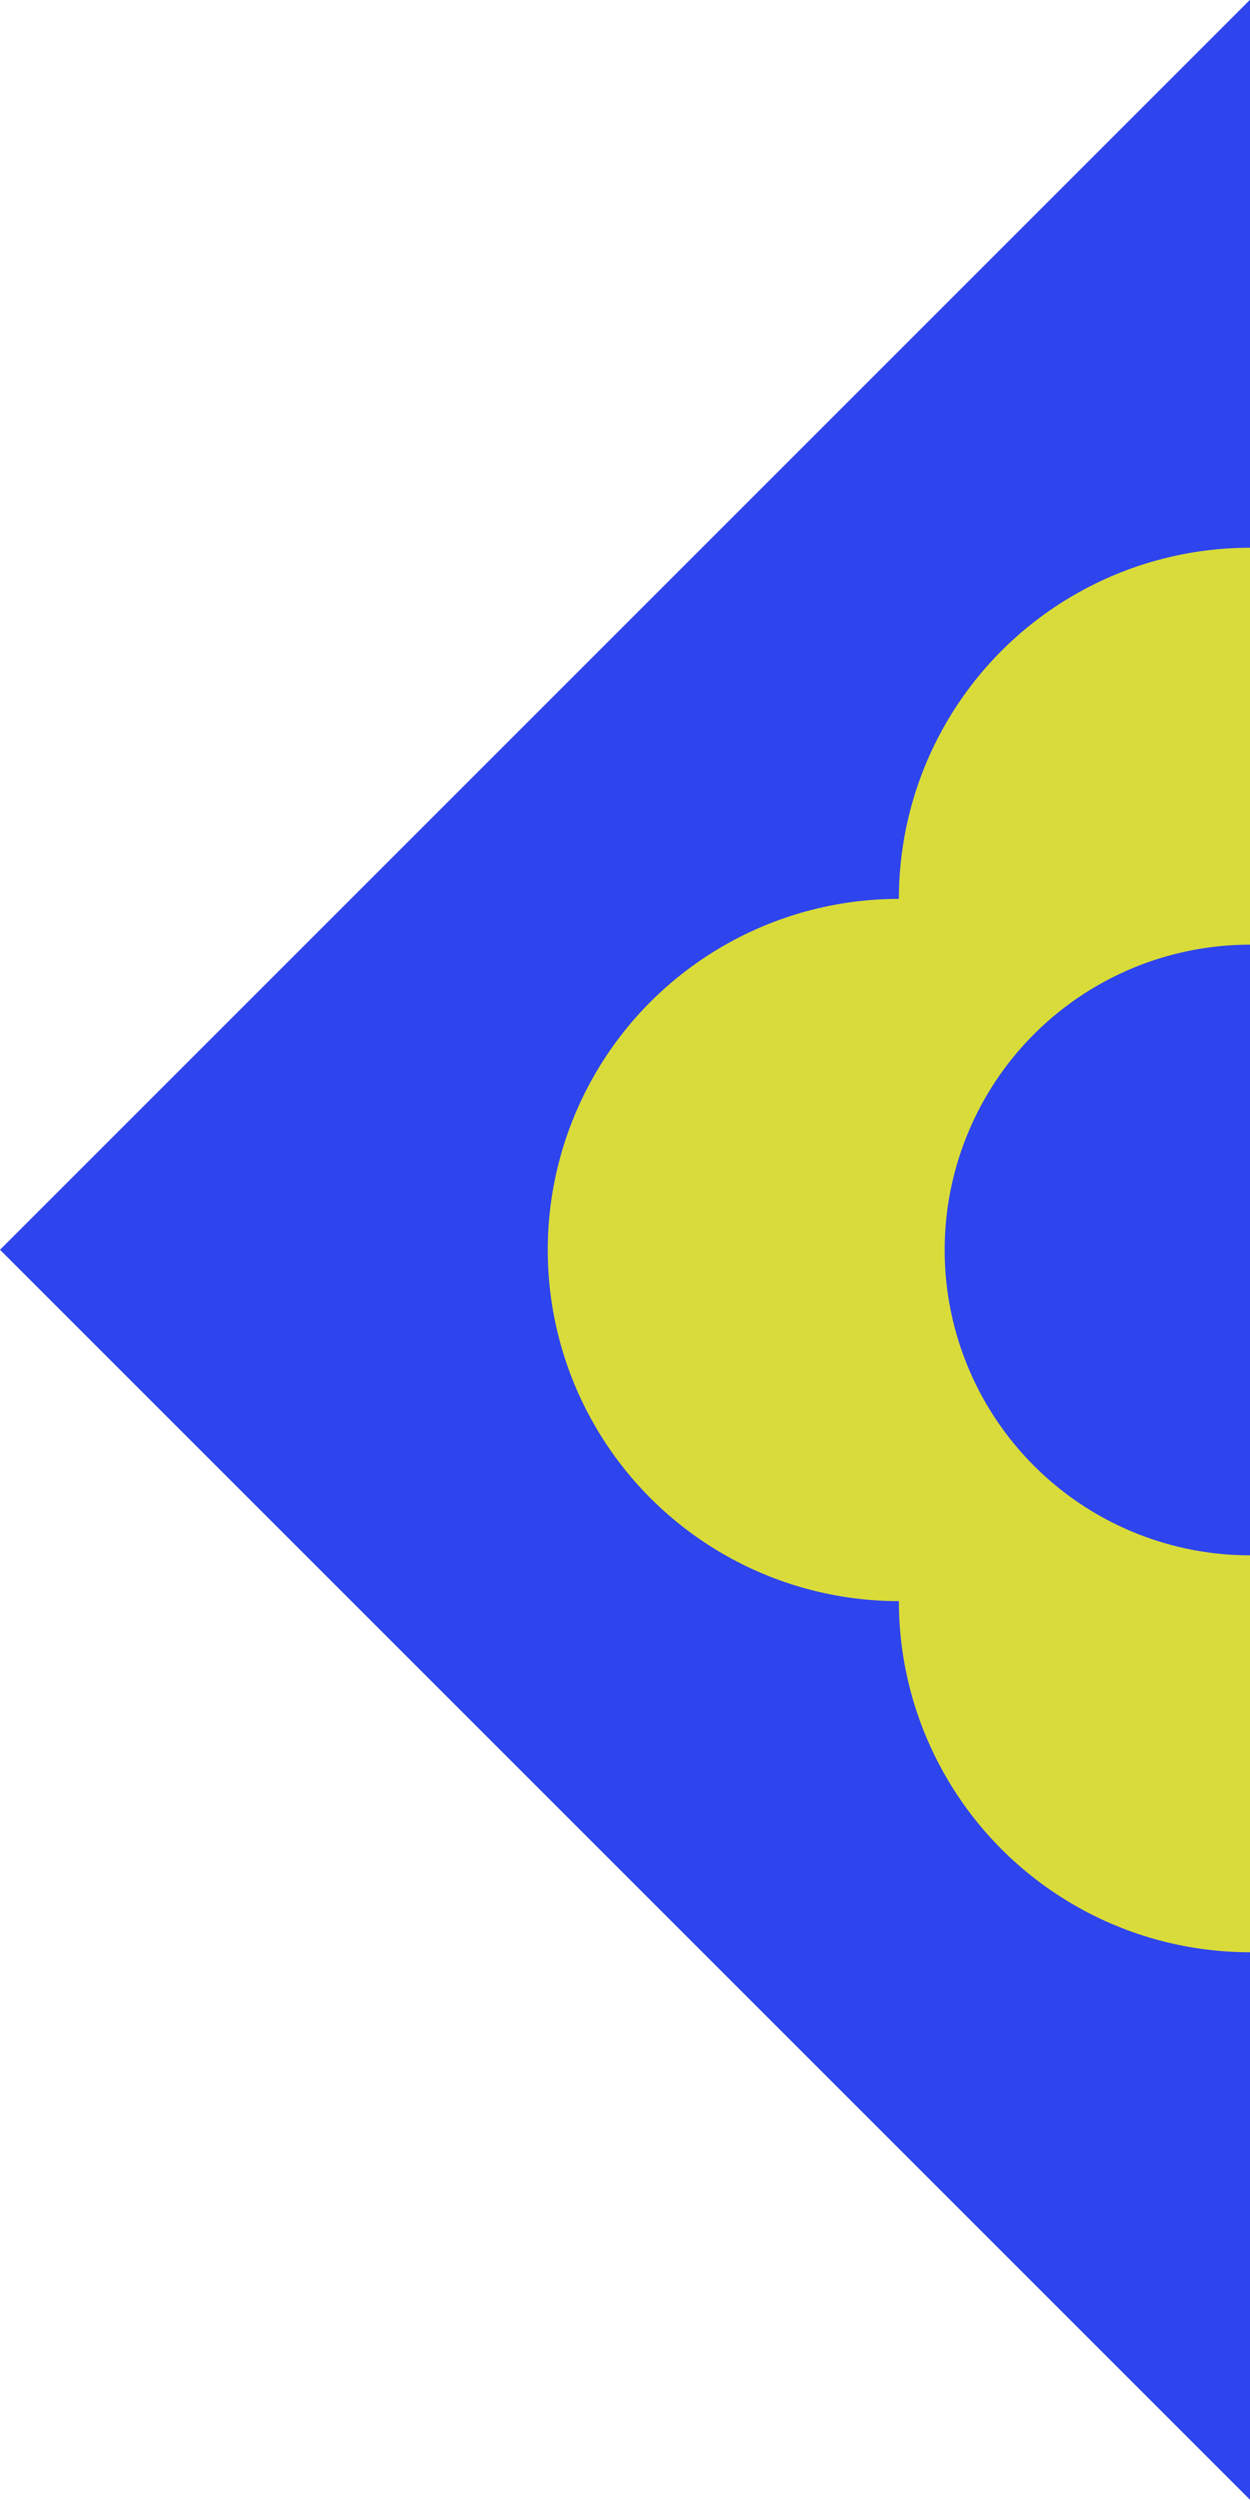 <?xml version="1.0" encoding="UTF-8" standalone="no"?>
<!-- Created with Inkscape (http://www.inkscape.org/) -->

<svg
   xmlns:dc="http://purl.org/dc/elements/1.1/"
   xmlns:cc="http://creativecommons.org/ns#"
   xmlns:rdf="http://www.w3.org/1999/02/22-rdf-syntax-ns#"
   xmlns:svg="http://www.w3.org/2000/svg"
   xmlns="http://www.w3.org/2000/svg"
   xmlns:sodipodi="http://sodipodi.sourceforge.net/DTD/sodipodi-0.dtd"
   xmlns:inkscape="http://www.inkscape.org/namespaces/inkscape"
   width="10.872cm"
   height="21.744cm"
   viewBox="0 0 385.23 770.46"
   id="svg2"
   version="1.1"
   inkscape:version="0.91 r13725"
   sodipodi:docname="20.svg">
  <defs
     id="defs4" />
  <sodipodi:namedview
     id="base"
     pagecolor="#ffffff"
     bordercolor="#666666"
     borderopacity="1.0"
     inkscape:pageopacity="0.0"
     inkscape:pageshadow="2"
     inkscape:zoom="0.69309213"
     inkscape:cx="340.89279"
     inkscape:cy="300.39465"
     inkscape:document-units="px"
     inkscape:current-layer="layer1"
     showgrid="false"
     showguides="true"
     inkscape:guide-bbox="true"
     fit-margin-top="0"
     fit-margin-left="0"
     fit-margin-right="0"
     fit-margin-bottom="0"
     units="cm"
     inkscape:window-width="1920"
     inkscape:window-height="1033"
     inkscape:window-x="0"
     inkscape:window-y="0"
     inkscape:window-maximized="1">
    <sodipodi:guide
       position="385.23,45.23"
       orientation="1,0"
       id="guide4136" />
    <sodipodi:guide
       position="525.23,385.23"
       orientation="0,1"
       id="guide4138" />
  </sodipodi:namedview>
  <g
     inkscape:label="Calque 1"
     inkscape:groupmode="layer"
     id="layer1"
     transform="translate(2.373,-98.561)">
    <rect
       style="opacity:1;fill:#2e44ed;fill-opacity:1;stroke:none;stroke-width:15;stroke-linecap:square;stroke-linejoin:miter;stroke-miterlimit:4;stroke-dasharray:none;stroke-dashoffset:0;stroke-opacity:1"
       id="rect4146"
       width="544.798"
       height="544.798"
       x="340.414"
       y="-201.028"
       transform="matrix(0.707,0.707,-0.707,0.707,0,0)" />
    <circle
       style="opacity:1;fill:#d9db3a;fill-opacity:1;stroke:none;stroke-width:100;stroke-linecap:square;stroke-linejoin:miter;stroke-miterlimit:4;stroke-dasharray:none;stroke-dashoffset:0;stroke-opacity:1"
       id="path4565"
       cx="382.857"
       cy="375.58"
       r="108.211" />
    <circle
       r="108.211"
       cy="592.001"
       cx="382.857"
       id="circle4567"
       style="opacity:1;fill:#d9db3a;fill-opacity:1;stroke:none;stroke-width:100;stroke-linecap:square;stroke-linejoin:miter;stroke-miterlimit:4;stroke-dasharray:none;stroke-dashoffset:0;stroke-opacity:1" />
    <circle
       r="108.211"
       cy="-491.068"
       cx="483.791"
       id="circle4569"
       style="opacity:1;fill:#d9db3a;fill-opacity:1;stroke:none;stroke-width:100;stroke-linecap:square;stroke-linejoin:miter;stroke-miterlimit:4;stroke-dasharray:none;stroke-dashoffset:0;stroke-opacity:1"
       transform="matrix(0,1,-1,0,0,0)" />
    <circle
       style="opacity:1;fill:#d9db3a;fill-opacity:1;stroke:none;stroke-width:100;stroke-linecap:square;stroke-linejoin:miter;stroke-miterlimit:4;stroke-dasharray:none;stroke-dashoffset:0;stroke-opacity:1"
       id="circle4571"
       cx="483.791"
       cy="-274.646"
       r="108.211"
       transform="matrix(0,1,-1,0,0,0)" />
    <circle
       style="opacity:1;fill:#2e44ed;fill-opacity:1;stroke:none;stroke-width:100;stroke-linecap:square;stroke-linejoin:miter;stroke-miterlimit:4;stroke-dasharray:none;stroke-dashoffset:0;stroke-opacity:1"
       id="path4573"
       cx="382.857"
       cy="483.791"
       r="94.096" />
  </g>
</svg>

